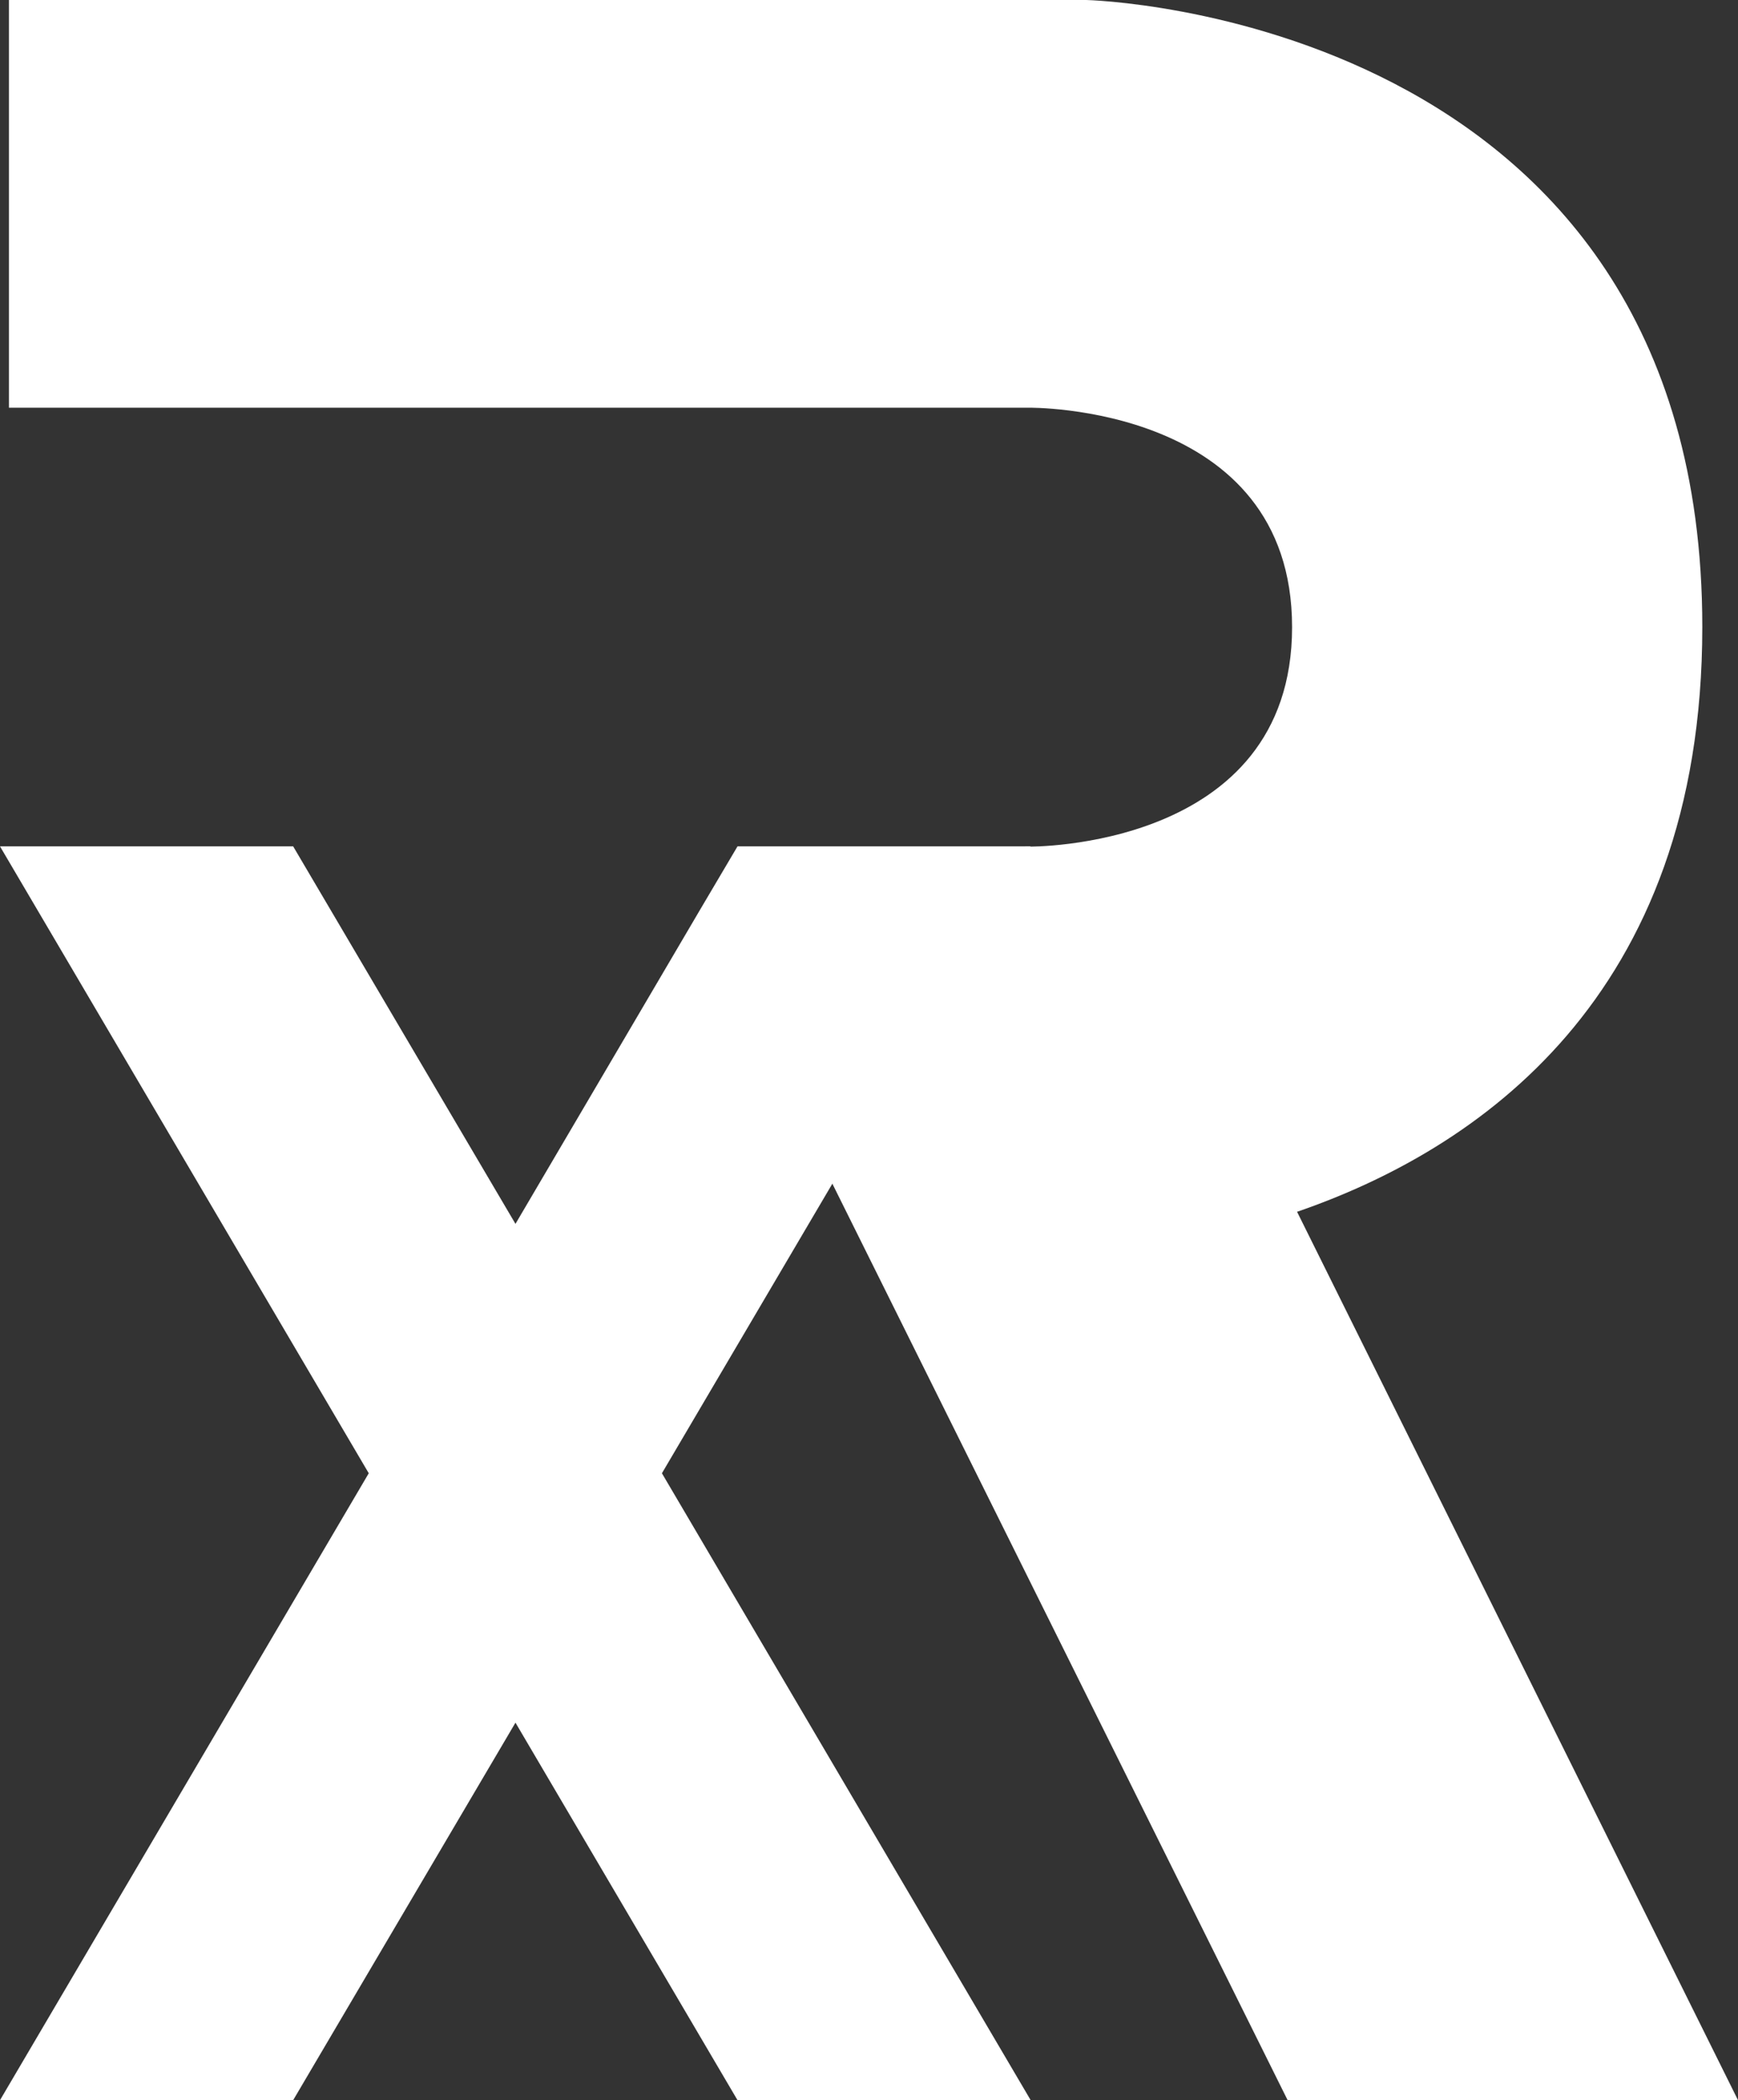 <?xml version="1.0" encoding="utf-8"?>
<!-- Generator: Adobe Illustrator 28.2.0, SVG Export Plug-In . SVG Version: 6.00 Build 0)  -->
<svg version="1.1" id="Layer_1" xmlns="http://www.w3.org/2000/svg" xmlns:xlink="http://www.w3.org/1999/xlink" x="0px" y="0px"
	 width="662.2px" height="800px" viewBox="0 0 662.2 800" style="enable-background:new 0 0 662.2 800;" xml:space="preserve">
<rect x="0" y="0" width="662.2" height="800" fill="#333333" stroke="none"/>
<style type="text/css">
	.st0{fill:#0066FF;}
	.st1{fill:#FFFFFF;}
</style>
<g>
	<path class="st1" d="M490.6,800h171.6l-168-338.4c68-23.4,154.4-81.1,154.4-222.8C648.6,5.3,413.9,0,413.9,0H3.4v155.3h388.4
		c0,0,100.5-1.5,100.5,83.6c0,85-100.5,83.6-100.5,83.6h-1.2l-74.4,126.5L490.6,800z"/>
	<polygon class="st1" points="392.7,322.4 281,322.4 266.7,346.6 196.4,466.2 111.7,322.4 0,322.4 140.5,561.2 0,800 111.7,800 
		196.4,656.2 281,800 392.7,800 252.2,561.2 317.9,449.6 	"/>
</g>
</svg>
